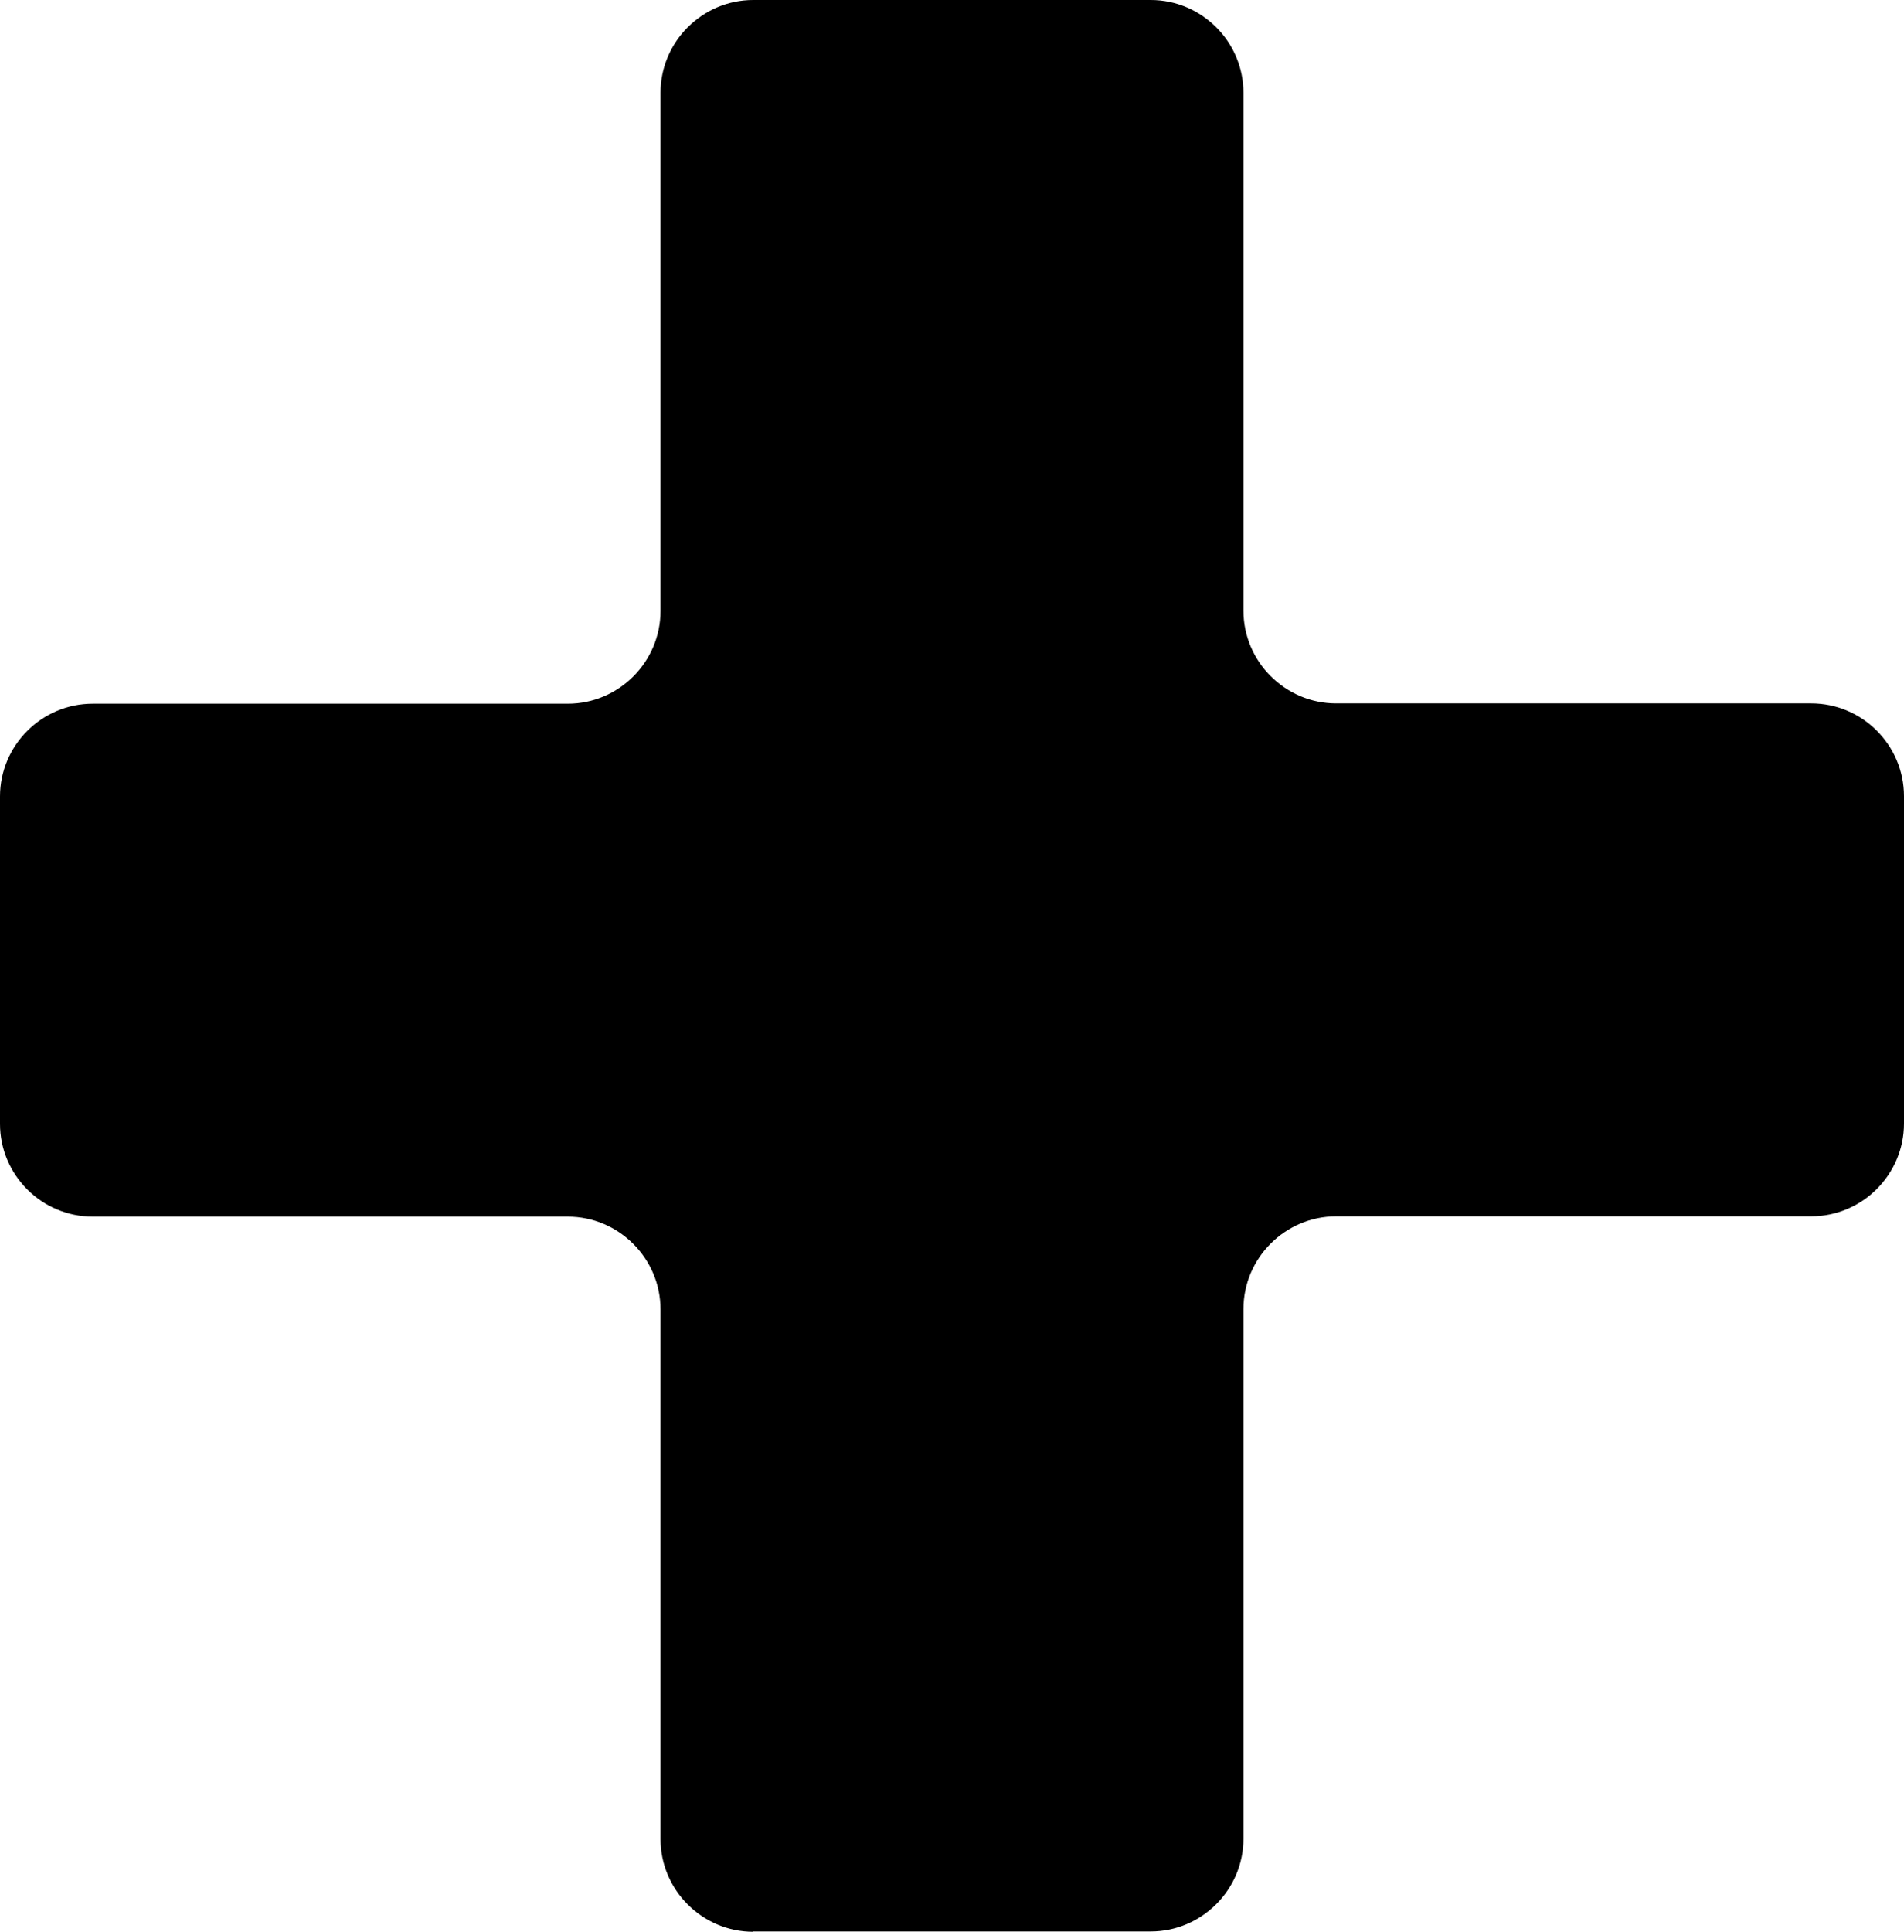 <?xml version="1.0" encoding="UTF-8"?><svg xmlns="http://www.w3.org/2000/svg" viewBox="0 0 61.6 62.48"><g id="a"><path d="M24.37,62.48c-1.65,0-3-1.35-3-3v-17.13c0-1.65-1.35-3-3-3H3c-1.65,0-3-1.35-3-3v-10.59c0-1.65,1.35-3,3-3h15.37c1.65,0,3-1.35,3-3V3c0-1.65,1.35-3,3-3h12.86c1.65,0,3,1.35,3,3V19.75c0,1.65,1.35,3,3,3h15.37c1.65,0,3,1.35,3,3v10.59c0,1.65-1.35,3-3,3h-15.37c-1.65,0-3,1.35-3,3v17.13c0,1.65-1.35,3-3,3h-12.86Z"/></g><g id="b"/></svg>